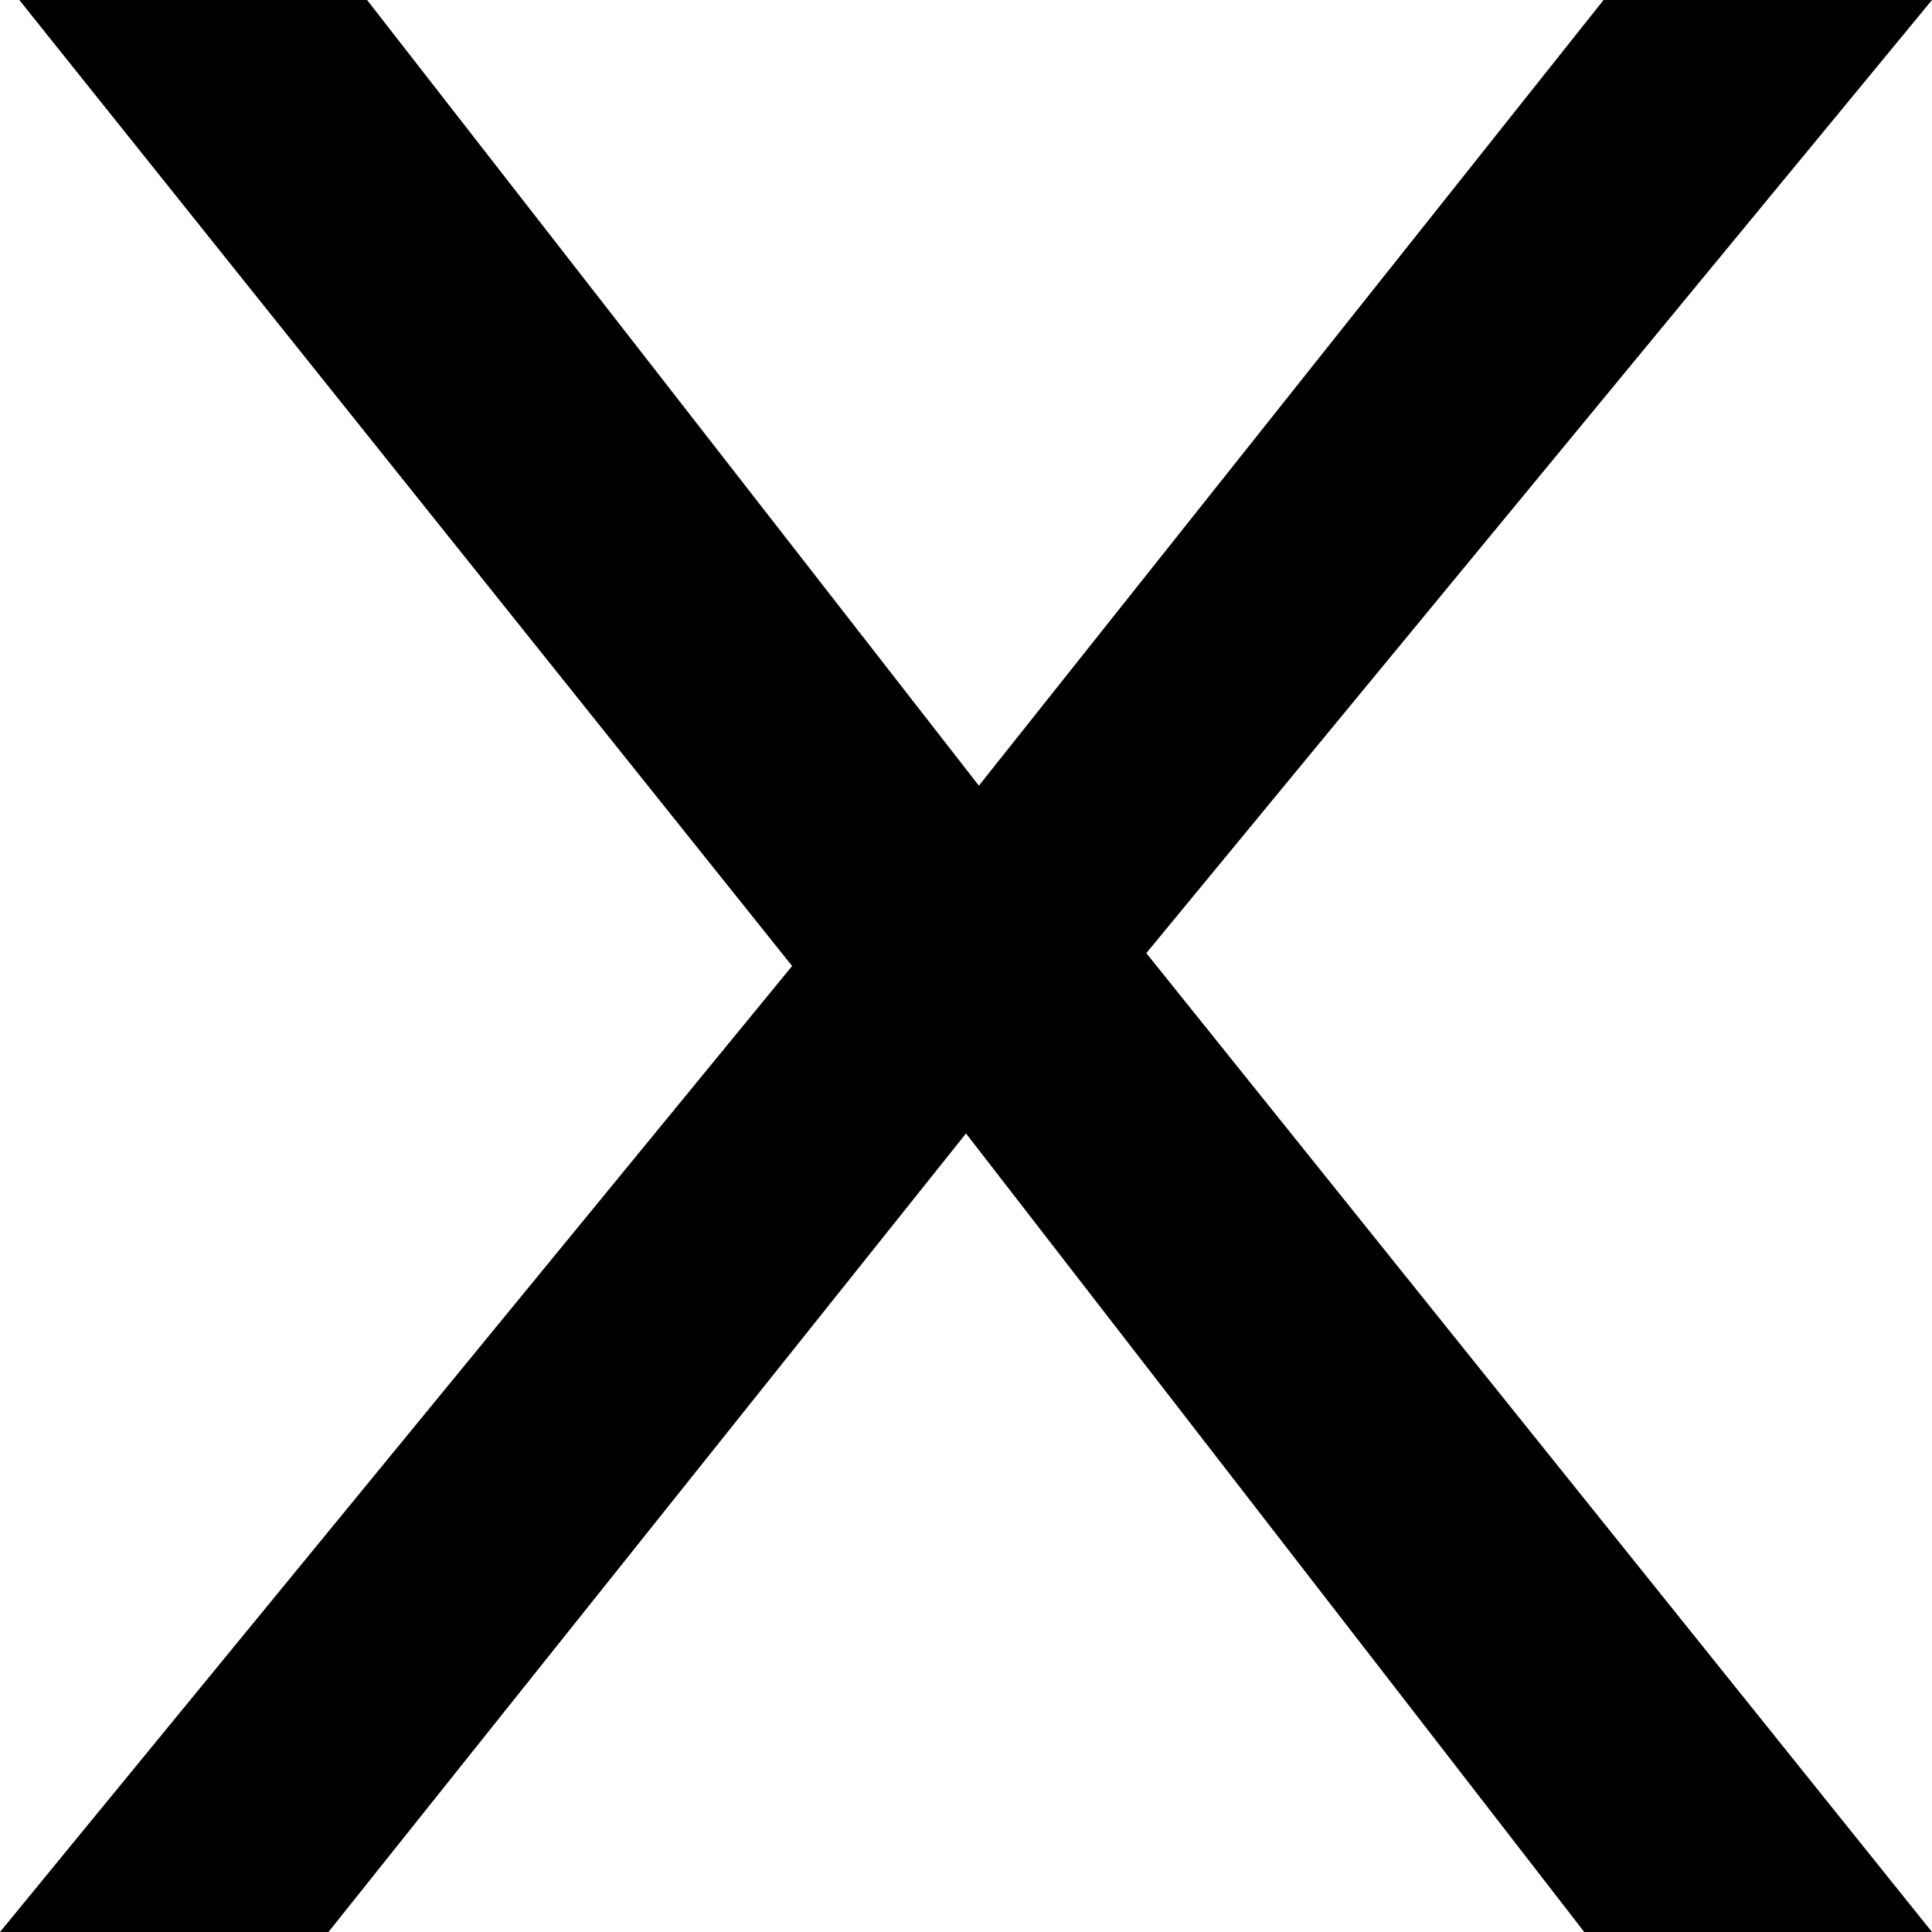 <?xml version="1.0" encoding="utf-8"?>
<!-- Generator: Adobe Illustrator 19.0.0, SVG Export Plug-In . SVG Version: 6.00 Build 0)  -->
<svg version="1.1" id="Lager_1" xmlns="http://www.w3.org/2000/svg" xmlns:xlink="http://www.w3.org/1999/xlink" x="0px" y="0px"
	 viewBox="0 0 30 30" style="enable-background:new 0 0 30 30;" xml:space="preserve">
<g id="XMLID_2_">
	<path id="XMLID_3_" d="M30,0L17.8,14.8L30,30h-5.4L15,17.6L5.1,30H0l12.3-15L0.3,0h5.4l9.5,12.2L24.9,0H30z"/>
</g>
</svg>
